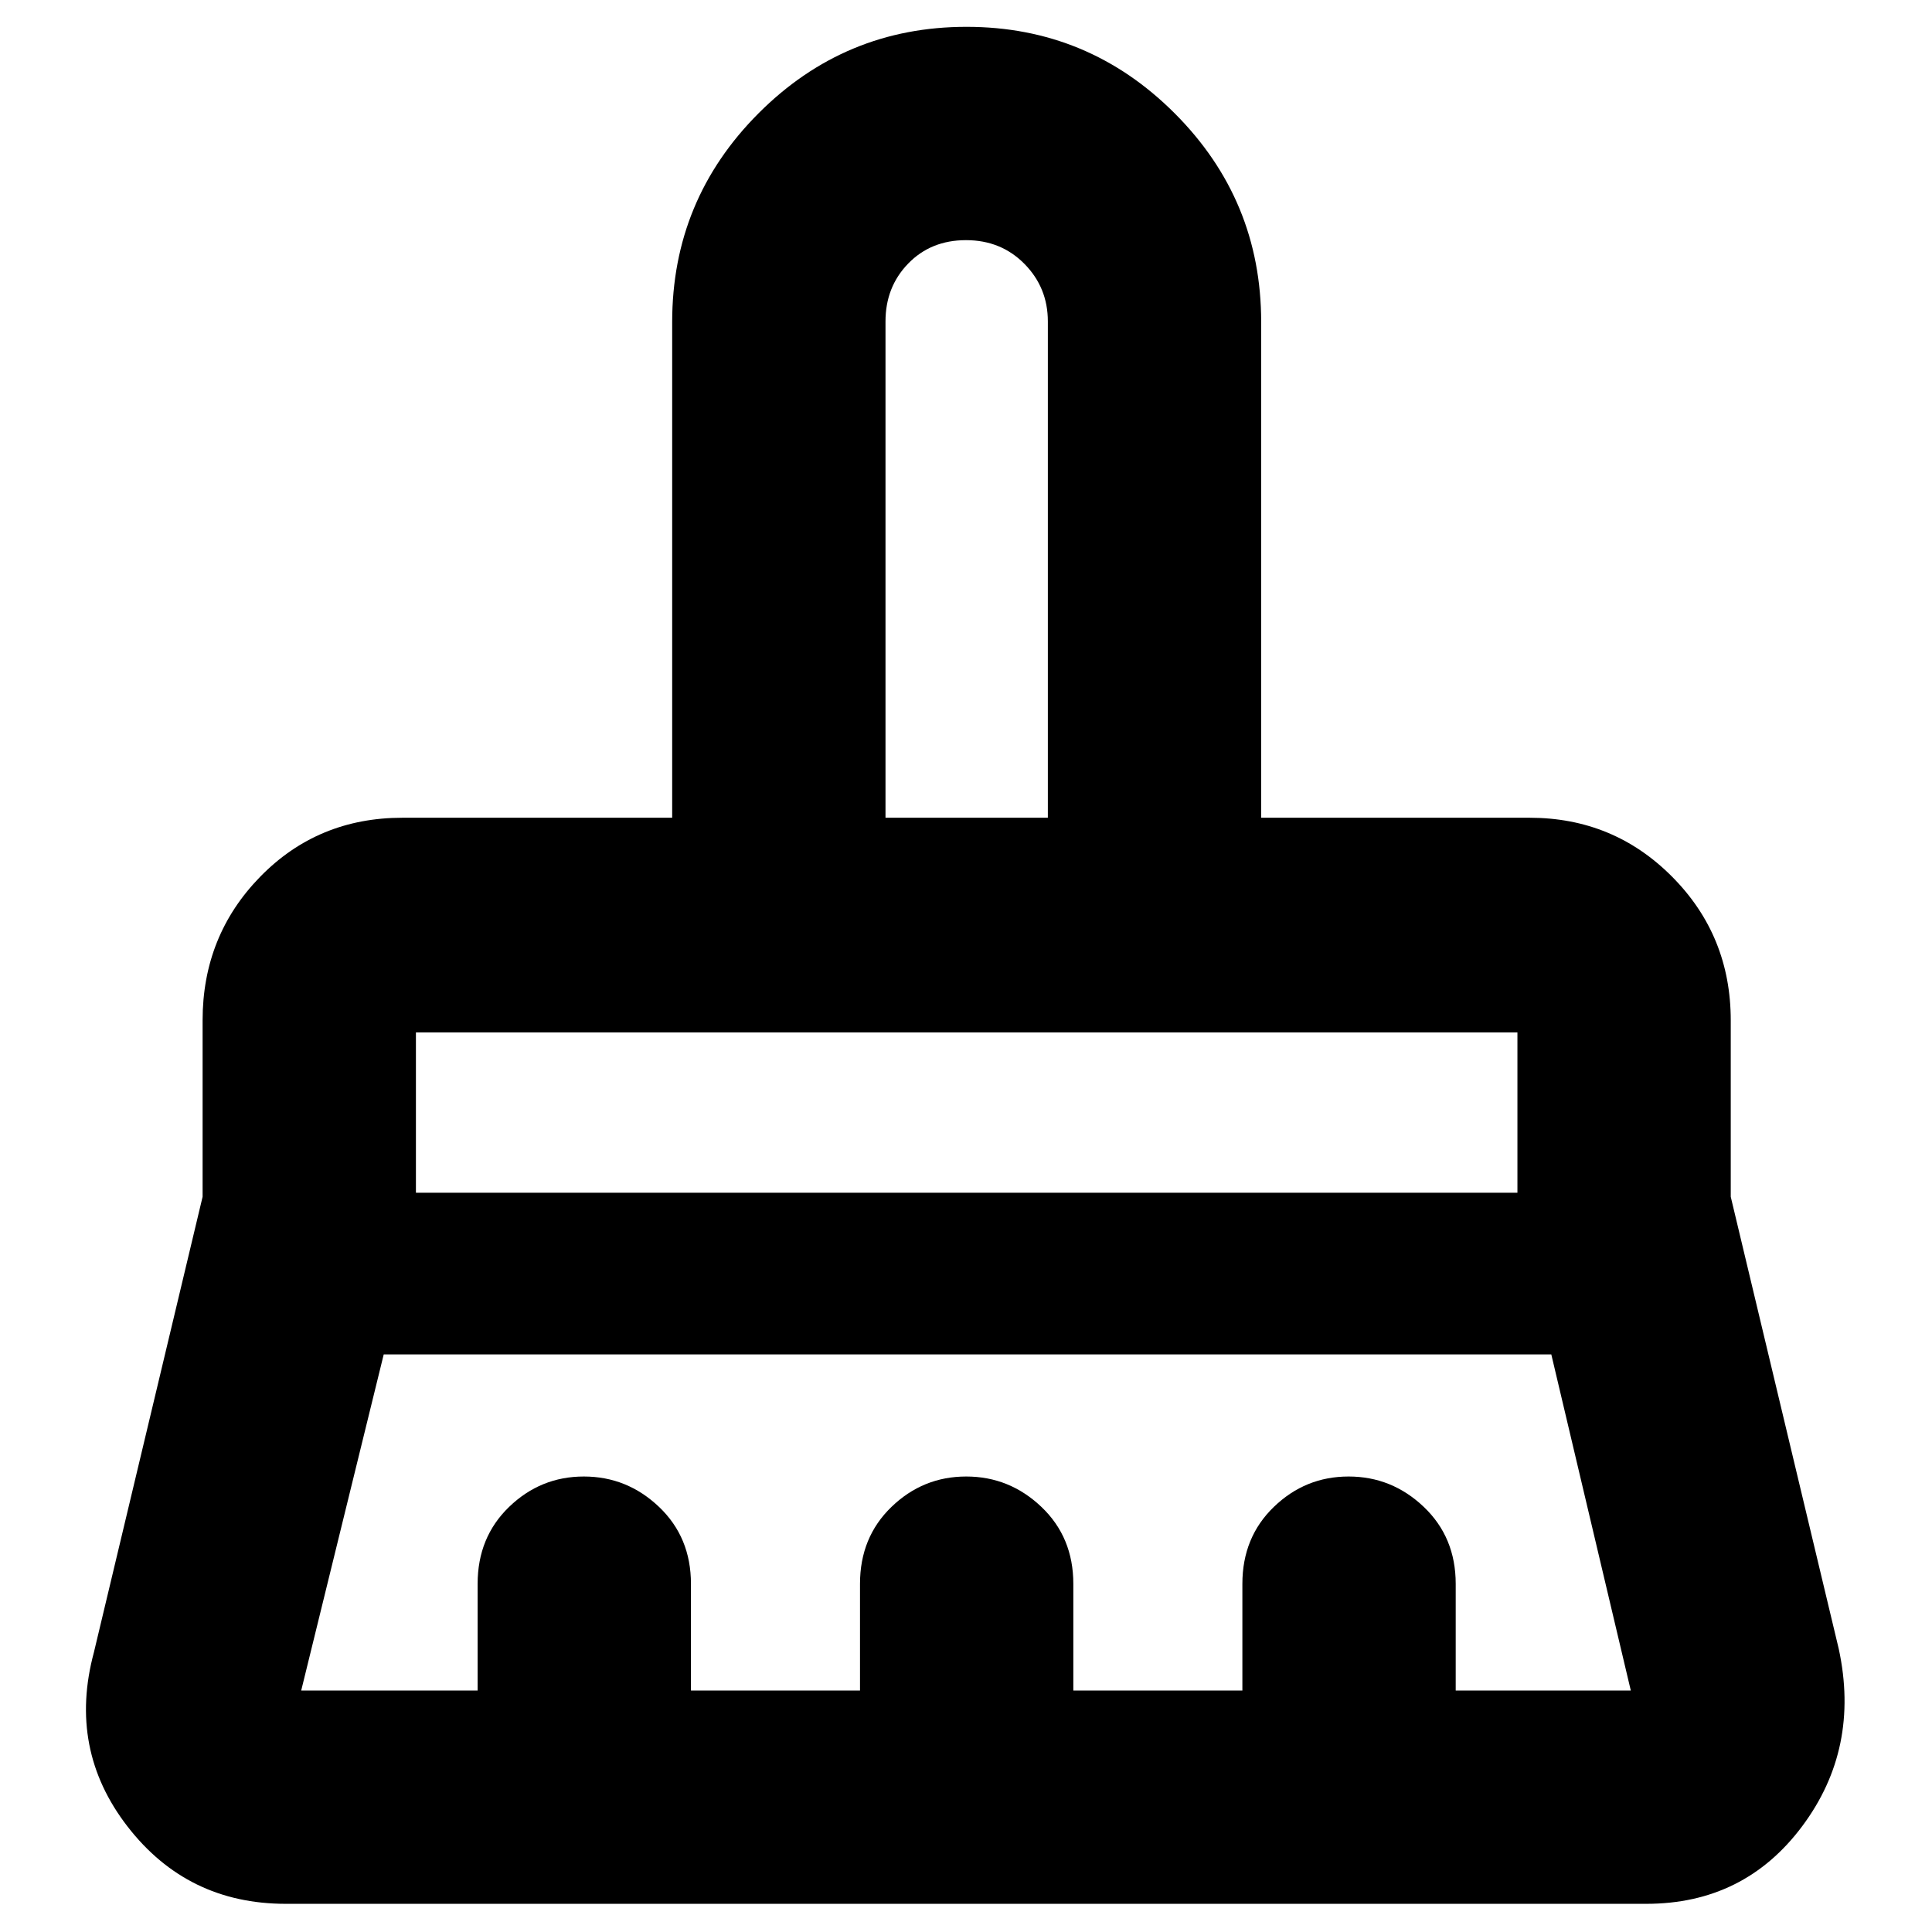 <svg xmlns="http://www.w3.org/2000/svg" height="40" viewBox="0 -960 960 960" width="40"><path d="M440-553.67h80.67v-246.62q0-16.79-11.63-28.59-11.63-11.79-29.05-11.79t-28.71 11.63Q440-817.42 440-800.29v246.62ZM206.67-367.33H754V-447H206.67v79.67Zm-57 247.33h87.66v-53q0-23.13 15.64-38.23 15.64-15.1 37.14-15.1 21.49 0 37.36 15.1 15.86 15.1 15.86 38.23v53h84v-53q0-23.13 15.64-38.23 15.64-15.1 37.14-15.1 21.49 0 37.36 15.1 15.86 15.1 15.86 38.23v53h84v-53q0-23.13 15.64-38.23 15.64-15.1 37.14-15.1 21.49 0 37.36 15.1 15.86 15.1 15.86 38.23v53h87l-39.5-167H190.67l-41 167ZM818-14H142q-48.88 0-78.61-38.39Q33.67-90.77 46.67-139l54-226.33V-453q0-42.04 28.62-71.35 28.63-29.32 70.71-29.32h134V-800q0-60.67 42.88-103.67t103.37-43q60.5 0 103.46 43 42.96 43 42.96 103.67v246.33H760q41.76 0 70.88 29.32Q860-495.04 860-453v87.67l53.67 224.66q10.66 49.45-18.13 88.06T818-14Zm-64-433H206.67 754ZM520.67-553.67H440 520.67Z"/></svg>